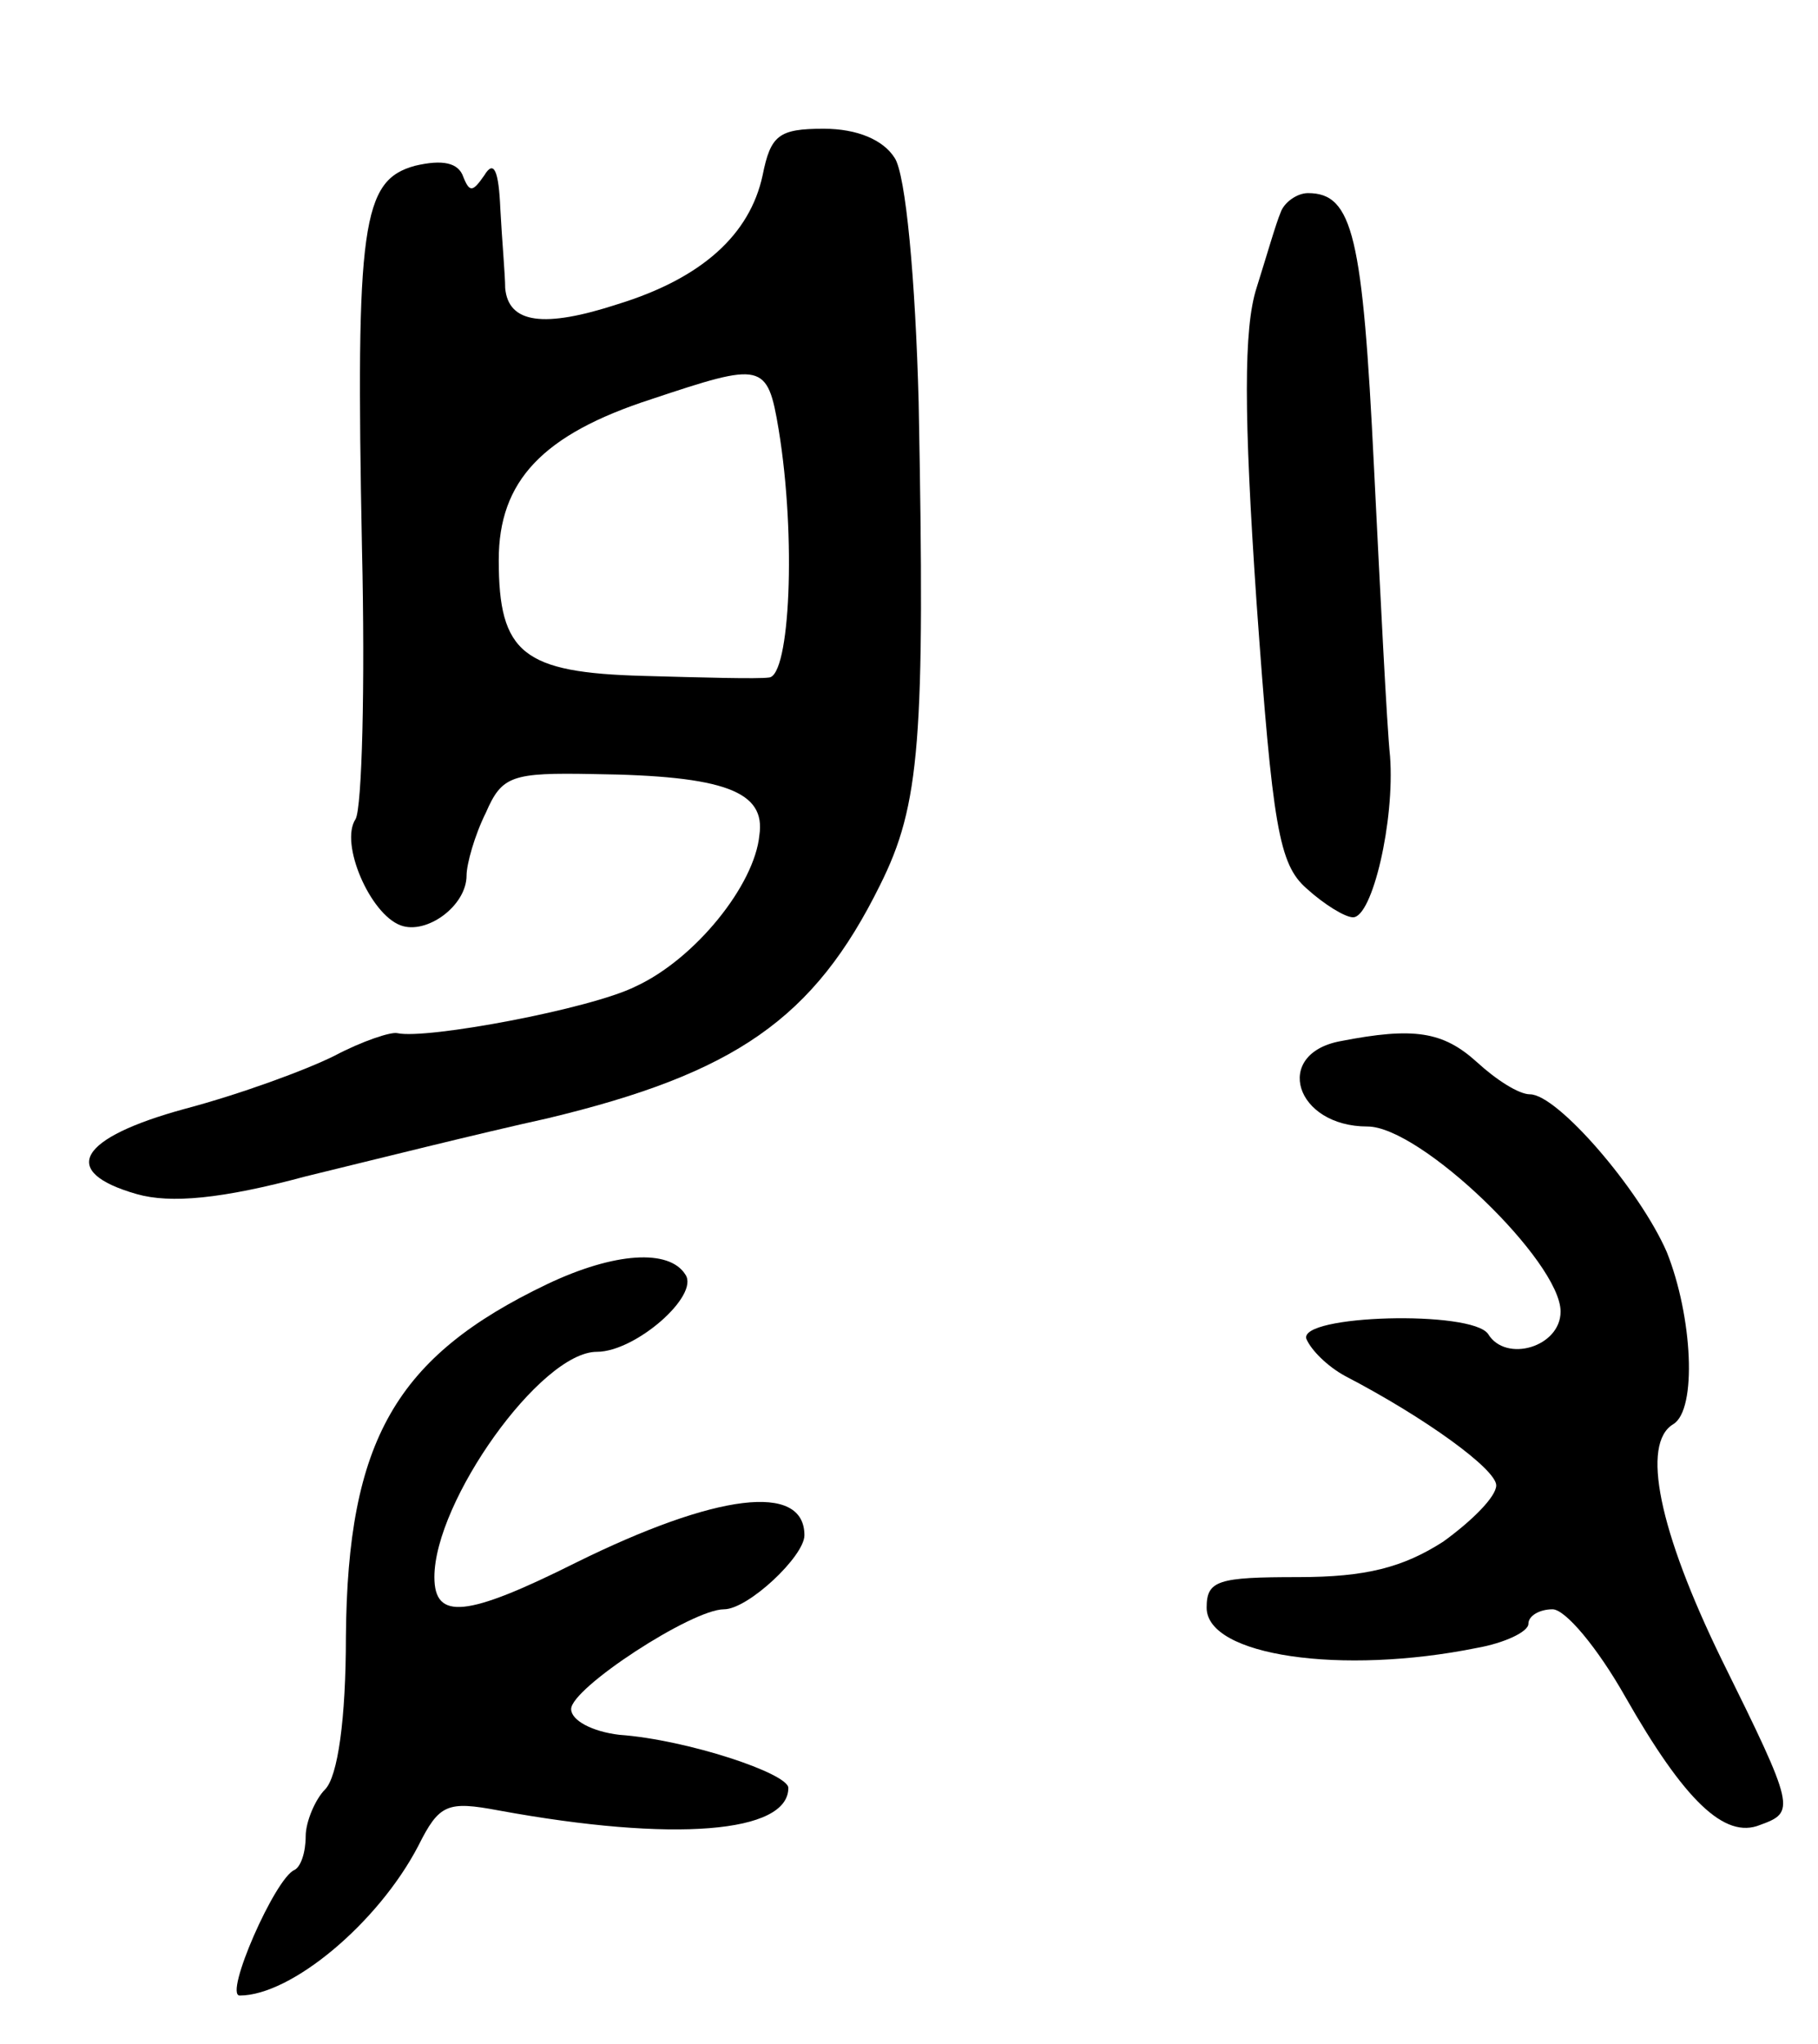 <svg version="1.0" xmlns="http://www.w3.org/2000/svg"
 width="113pt" height="127pt" viewBox="0 0 113 127"
 preserveAspectRatio="xMidYMid meet">
<g transform="translate(0,127) scale(0.1,-0.1)"
fill="#000000" stroke="none">
<path d="M474 1161 c-8 -37 -38 -64 -90 -80 -46 -15 -68 -12 -70 10 0 8 -2 30
-3 49 -1 24 -4 31 -10 21 -7 -10 -9 -11 -13 -1 -3 9 -13 11 -30 7 -33 -9 -37
-36 -33 -238 2 -85 0 -161 -4 -168 -10 -15 9 -59 28 -66 16 -6 41 12 41 31 0
7 5 25 12 39 10 23 16 25 67 24 82 -1 107 -11 103 -38 -3 -31 -40 -77 -77 -94
-28 -14 -130 -33 -148 -29 -4 1 -22 -5 -39 -14 -18 -9 -59 -24 -93 -33 -66
-18 -79 -39 -30 -53 21 -6 53 -3 105 11 41 10 109 27 150 36 117 28 166 62
207 145 25 50 28 90 24 300 -2 76 -8 142 -15 152 -7 11 -23 18 -44 18 -28 0
-33 -4 -38 -29z m10 -158 c11 -67 7 -153 -6 -154 -7 -1 -42 0 -78 1 -75 2 -90
14 -90 72 0 49 27 78 95 100 69 23 72 23 79 -19z"/>
<path d="M796 1138 c-3 -7 -9 -28 -15 -47 -8 -25 -8 -78 0 -195 10 -140 14
-163 31 -178 11 -10 24 -18 29 -18 12 0 26 60 23 100 -2 19 -6 100 -10 180 -7
143 -13 170 -41 170 -7 0 -15 -6 -17 -12z"/>
<path d="M833 623 c-42 -8 -28 -53 17 -53 33 0 120 -84 120 -115 0 -22 -34
-32 -45 -14 -10 15 -118 12 -113 -3 3 -7 13 -17 24 -23 50 -26 94 -58 94 -68
0 -7 -15 -22 -33 -35 -25 -16 -48 -22 -90 -22 -50 0 -57 -2 -57 -19 0 -30 84
-42 168 -25 17 3 32 10 32 15 0 5 7 9 15 9 8 0 28 -24 45 -54 37 -65 62 -89
84 -80 22 8 22 10 -24 103 -39 80 -50 134 -30 146 15 9 12 67 -4 107 -17 39
-68 98 -85 98 -7 0 -21 9 -33 20 -21 19 -39 22 -85 13z"/>
<path d="M340 472 c-94 -45 -124 -97 -125 -219 0 -51 -5 -87 -13 -95 -6 -6
-12 -20 -12 -29 0 -10 -3 -19 -7 -21 -12 -5 -44 -78 -34 -78 32 0 86 45 111
93 13 26 18 28 50 22 109 -20 180 -14 180 14 0 9 -63 30 -105 33 -17 2 -30 9
-30 16 0 13 75 62 95 62 15 0 50 33 50 46 0 33 -55 26 -142 -17 -68 -34 -88
-36 -88 -9 0 47 66 140 101 140 24 0 64 35 55 48 -10 16 -44 14 -86 -6z"/>
</g>
</svg>
